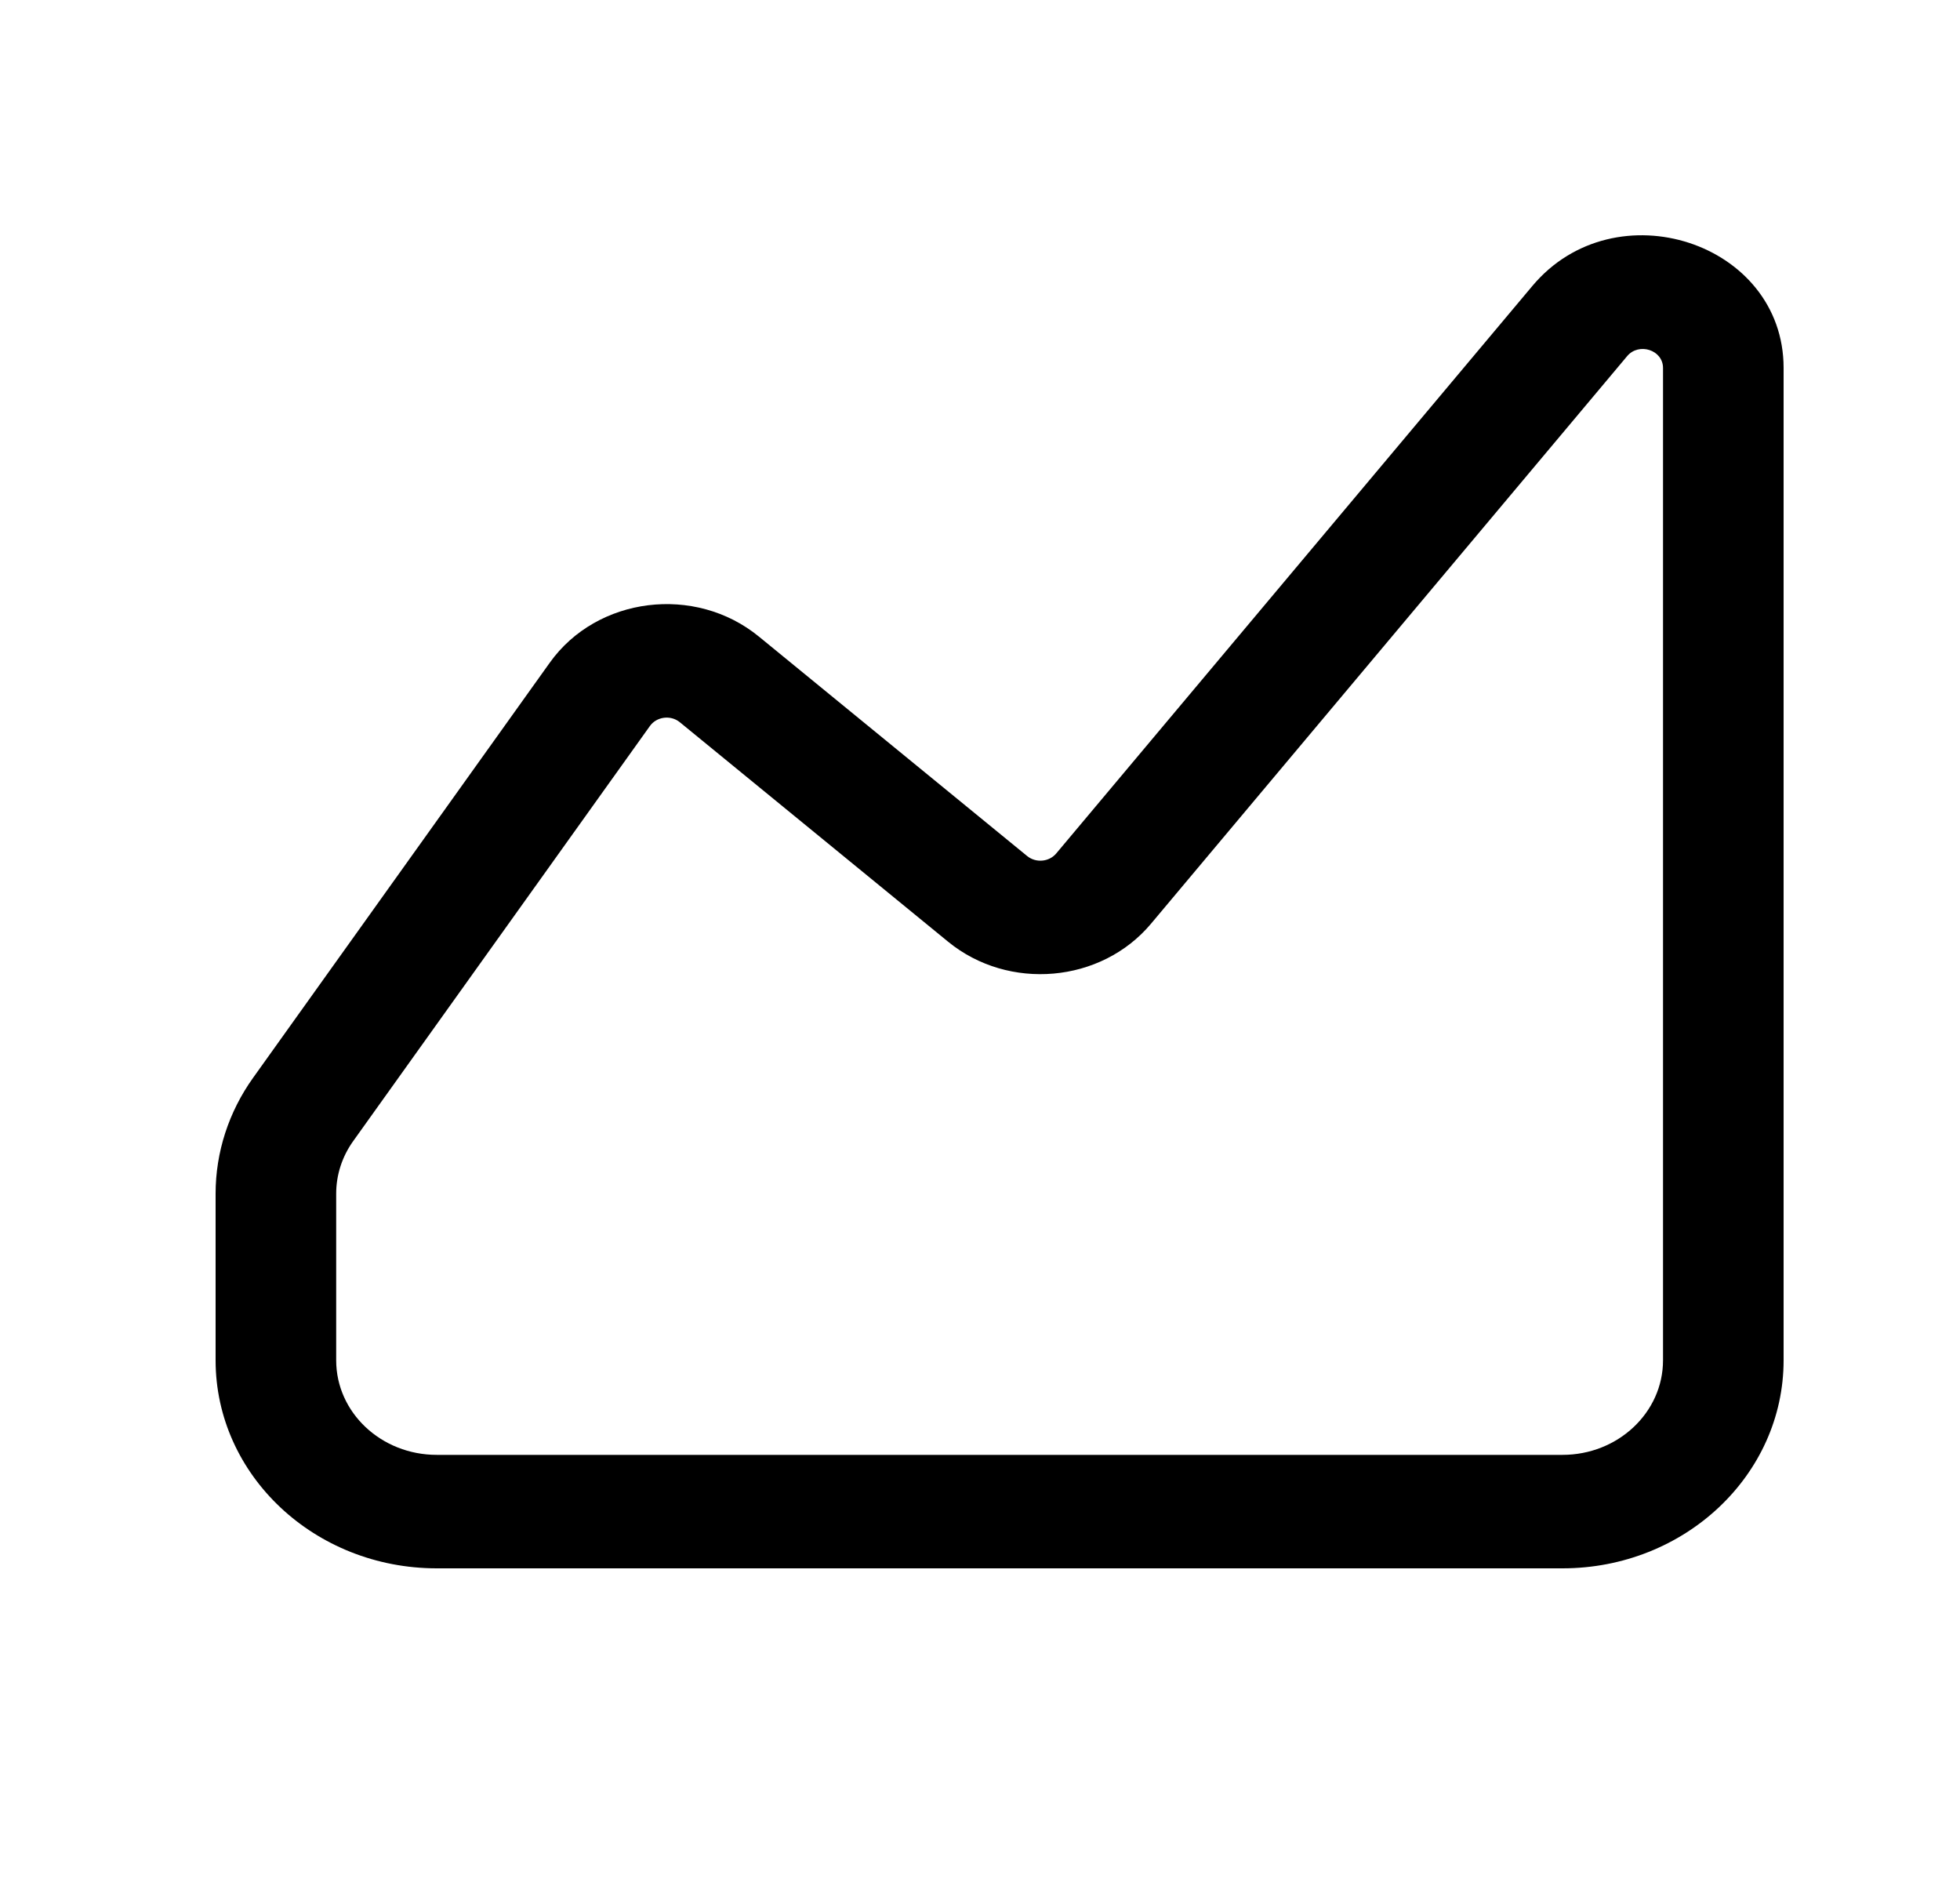 <svg width="25" height="24" viewBox="0 0 25 24" fill="none" xmlns="http://www.w3.org/2000/svg">
<path fill-rule="evenodd" clip-rule="evenodd" d="M19.546 3.646C20.601 2.389 22.75 3.09 22.75 4.692V17.347C22.75 18.812 21.487 20 19.93 20H5.571C4.013 20 2.75 18.812 2.75 17.347V15.222C2.75 14.695 2.917 14.179 3.23 13.742L7.013 8.45C7.615 7.608 8.866 7.452 9.68 8.118L13.102 10.917C13.213 11.007 13.381 10.992 13.472 10.884L19.546 3.646ZM21.212 4.692C21.212 4.463 20.904 4.363 20.754 4.542L14.68 11.781C14.045 12.537 12.866 12.641 12.093 12.009L8.671 9.21C8.555 9.115 8.376 9.138 8.29 9.258L4.507 14.549C4.364 14.748 4.288 14.982 4.288 15.222V17.347C4.288 18.013 4.862 18.553 5.571 18.553H19.93C20.637 18.553 21.212 18.013 21.212 17.347V4.692Z" fill="currentColor"/>
</svg>
